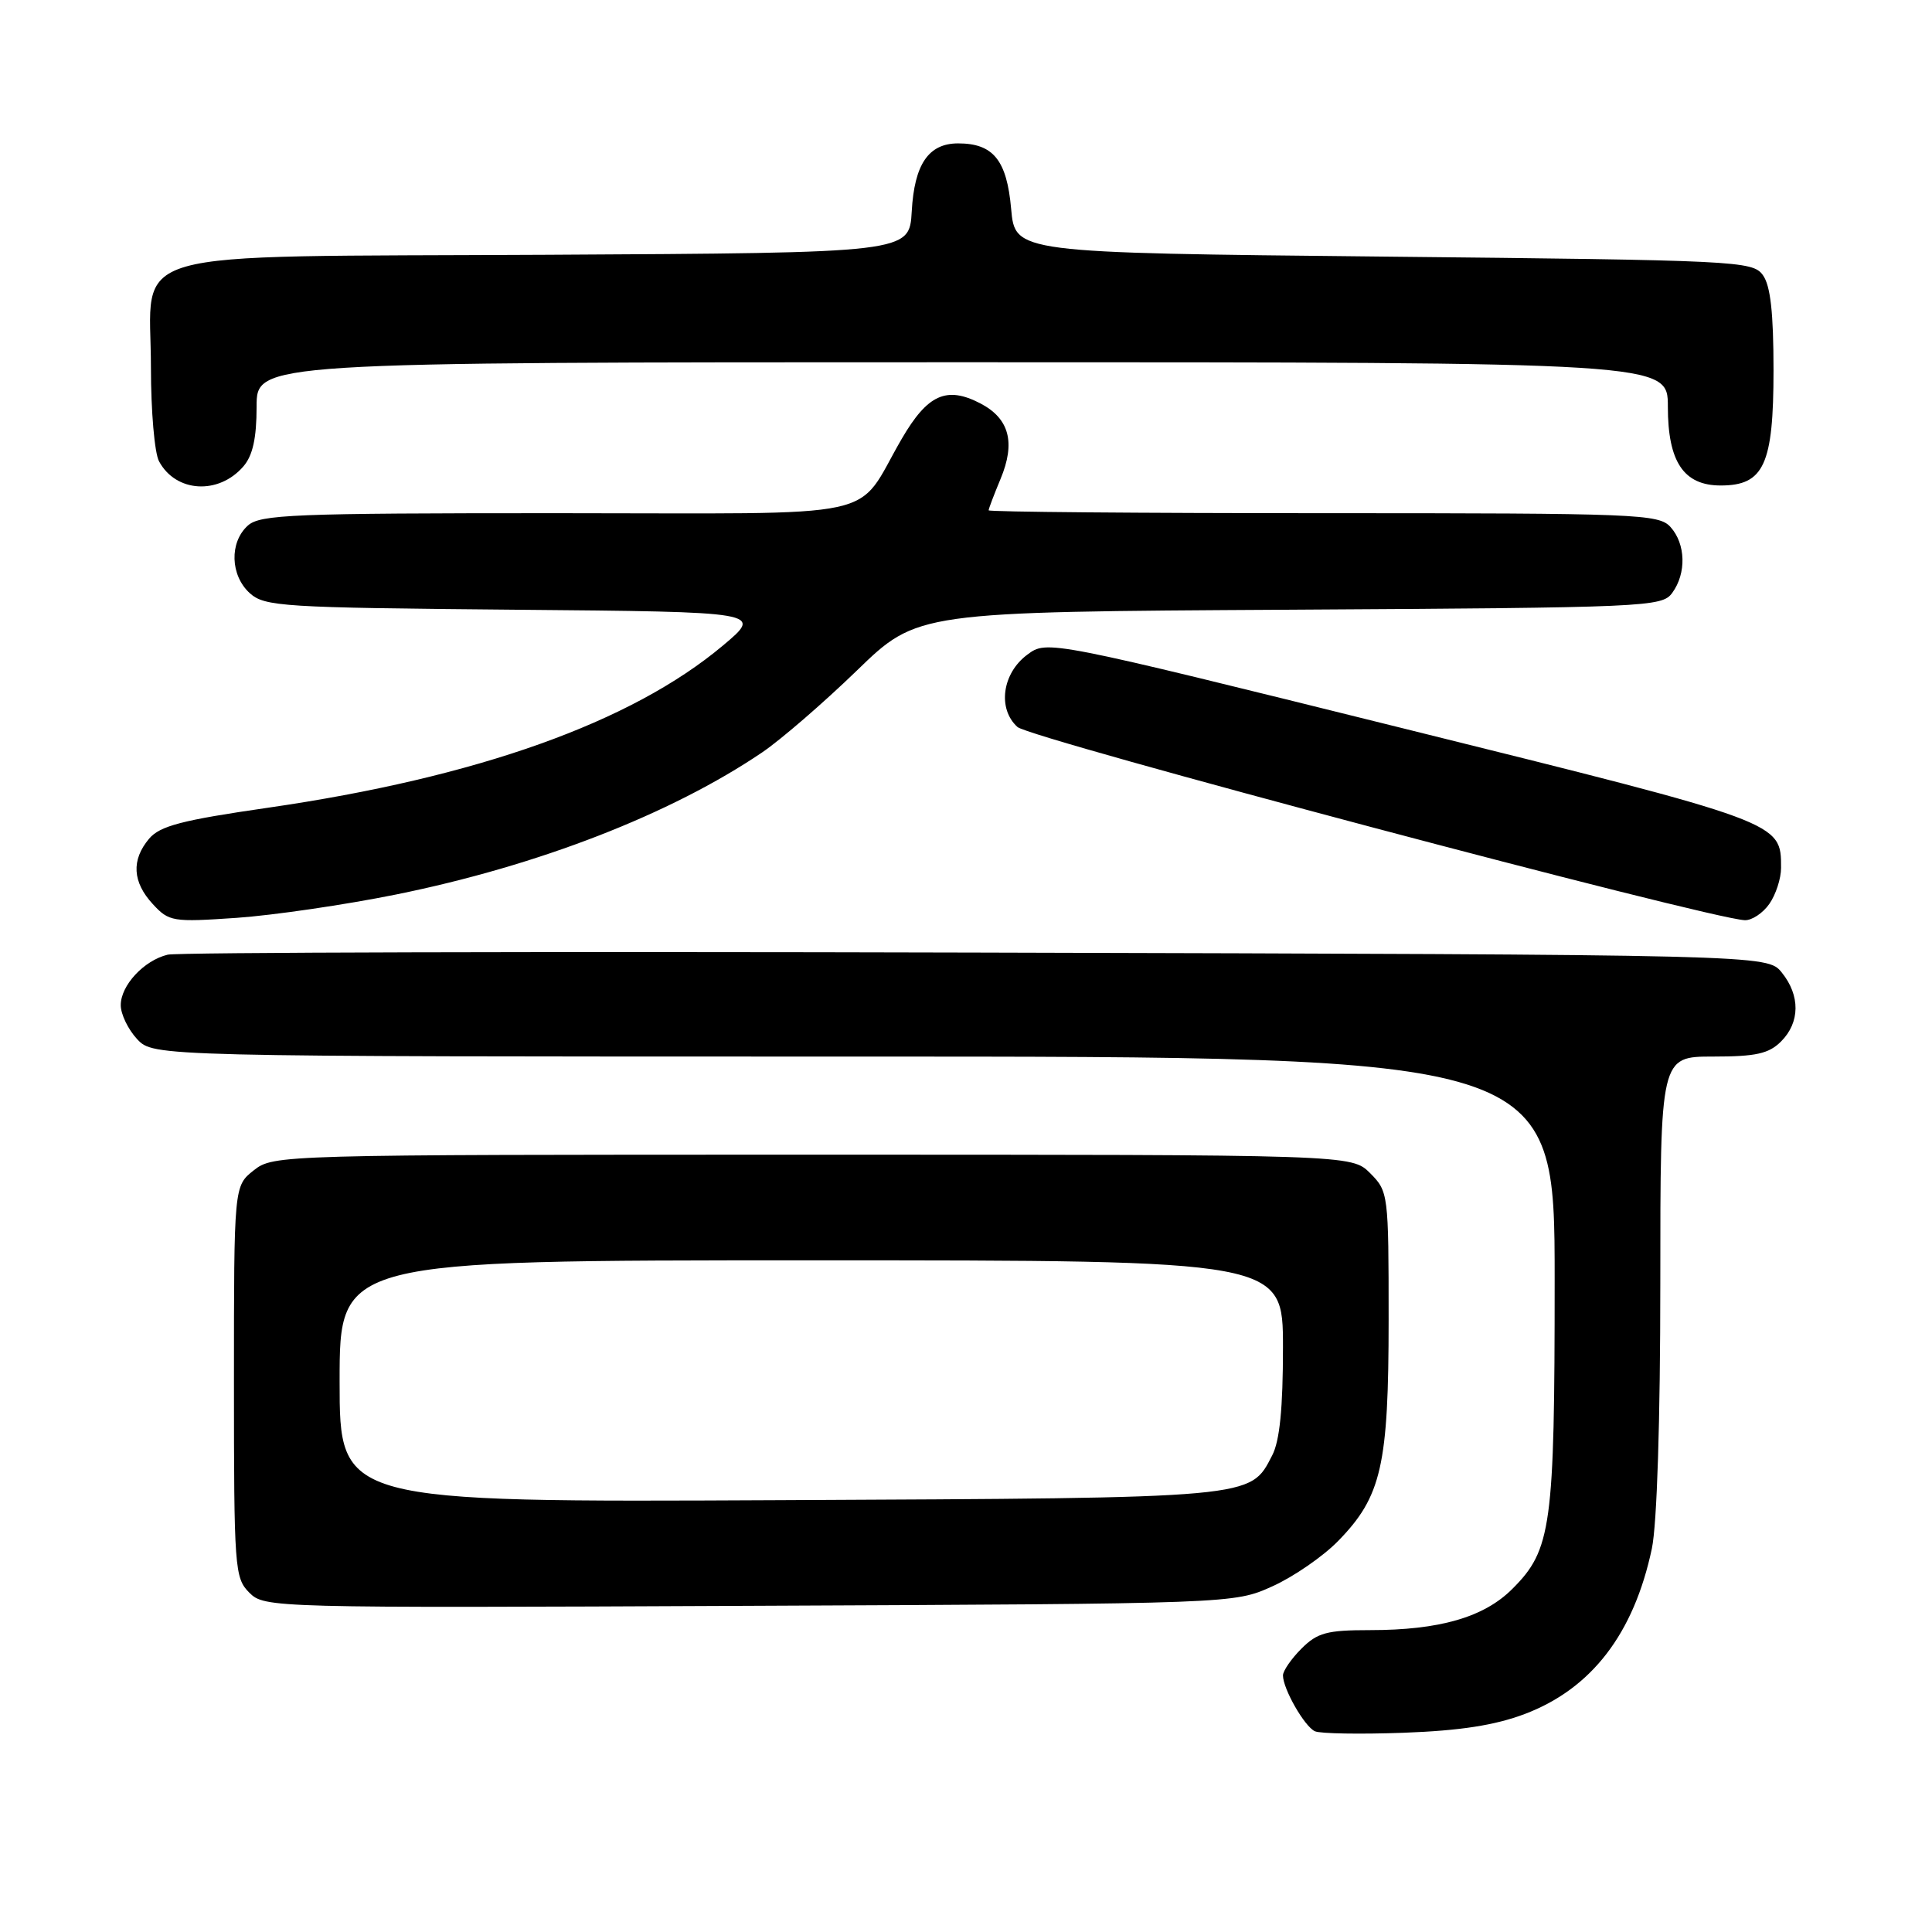 <?xml version="1.0" encoding="UTF-8" standalone="no"?>
<!DOCTYPE svg PUBLIC "-//W3C//DTD SVG 1.1//EN" "http://www.w3.org/Graphics/SVG/1.1/DTD/svg11.dtd" >
<svg xmlns="http://www.w3.org/2000/svg" xmlns:xlink="http://www.w3.org/1999/xlink" version="1.1" viewBox="0 0 256 256">
 <g >
 <path fill="currentColor"
d=" M 202.05 227.11 C 210.89 223.76 216.49 216.47 218.88 205.20 C 219.56 201.95 220.00 188.30 220.00 169.95 C 220.00 140.00 220.00 140.00 227.00 140.00 C 232.67 140.00 234.38 139.62 236.00 138.00 C 238.52 135.48 238.56 131.91 236.09 128.86 C 234.18 126.50 234.18 126.50 129.34 126.22 C 71.68 126.07 23.48 126.19 22.22 126.50 C 19.07 127.26 16.00 130.57 16.00 133.19 C 16.00 134.39 16.98 136.41 18.17 137.69 C 20.35 140.00 20.35 140.00 113.17 140.00 C 206.00 140.00 206.00 140.00 206.00 169.63 C 206.00 202.27 205.58 205.36 200.40 210.53 C 196.64 214.30 190.75 216.00 181.51 216.00 C 175.83 216.00 174.56 216.34 172.45 218.45 C 171.10 219.80 170.00 221.40 170.00 222.00 C 170.00 223.78 172.85 228.77 174.23 229.40 C 174.93 229.72 180.22 229.81 186.00 229.60 C 193.51 229.32 198.08 228.61 202.05 227.11 Z  M 168.61 210.19 C 171.42 208.92 175.33 206.22 177.31 204.19 C 183.06 198.30 184.00 194.18 184.00 174.83 C 184.00 158.20 183.96 157.87 181.55 155.45 C 179.09 153.00 179.09 153.00 107.68 153.00 C 36.95 153.00 36.24 153.02 33.63 155.07 C 31.00 157.15 31.00 157.15 31.00 183.07 C 31.00 207.81 31.09 209.09 33.03 211.03 C 35.05 213.05 35.84 213.07 99.28 212.78 C 163.50 212.50 163.50 212.50 168.61 210.19 Z  M 52.46 118.53 C 71.29 114.72 88.91 107.88 101.00 99.69 C 103.47 98.01 109.11 93.14 113.53 88.86 C 121.56 81.07 121.56 81.07 170.86 80.79 C 218.33 80.51 220.22 80.43 221.58 78.56 C 223.48 75.96 223.37 72.07 221.35 69.83 C 219.79 68.11 217.04 68.00 175.35 68.00 C 150.96 68.00 131.00 67.83 131.00 67.62 C 131.00 67.41 131.71 65.55 132.57 63.48 C 134.60 58.63 133.74 55.44 129.88 53.44 C 125.42 51.13 122.91 52.27 119.50 58.12 C 113.10 69.11 118.23 68.00 73.76 68.00 C 38.78 68.00 34.46 68.17 32.83 69.65 C 30.38 71.87 30.51 76.25 33.10 78.60 C 35.07 80.37 37.39 80.52 68.16 80.79 C 101.10 81.08 101.10 81.08 95.80 85.53 C 83.67 95.72 63.20 103.02 35.50 107.03 C 24.07 108.68 21.18 109.44 19.75 111.14 C 17.38 113.96 17.55 116.88 20.25 119.80 C 22.40 122.13 22.88 122.20 31.36 121.62 C 36.23 121.28 45.73 119.89 52.46 118.53 Z  M 234.44 119.78 C 235.30 118.56 236.00 116.41 236.00 115.00 C 236.00 108.91 236.24 109.00 185.88 96.50 C 138.74 84.80 138.74 84.80 136.12 86.75 C 132.79 89.22 132.15 93.92 134.82 96.33 C 136.50 97.86 226.33 121.71 231.19 121.93 C 232.12 121.97 233.59 121.00 234.44 119.78 Z  M 32.25 61.80 C 33.49 60.37 34.00 58.06 34.00 53.89 C 34.00 48.00 34.00 48.00 127.50 48.00 C 221.00 48.00 221.00 48.00 221.00 53.89 C 221.00 61.20 223.10 64.33 228.00 64.33 C 233.73 64.33 235.00 61.56 235.00 49.08 C 235.00 41.42 234.60 37.83 233.58 36.44 C 232.22 34.58 230.21 34.48 183.33 34.00 C 134.50 33.50 134.50 33.50 133.98 27.66 C 133.41 21.22 131.61 19.00 126.96 19.00 C 123.04 19.00 121.16 21.75 120.81 28.01 C 120.50 33.50 120.50 33.50 72.55 33.76 C 14.87 34.07 20.00 32.61 20.00 48.74 C 20.00 54.46 20.48 60.03 21.07 61.12 C 23.28 65.26 28.96 65.61 32.25 61.80 Z  M 45.00 183.03 C 45.00 167.00 45.00 167.00 107.50 167.00 C 170.00 167.00 170.00 167.00 170.00 178.55 C 170.00 186.59 169.57 190.94 168.57 192.85 C 165.62 198.56 166.60 198.48 103.25 198.78 C 45.00 199.06 45.00 199.06 45.00 183.03 Z "/>
</g>
</svg>